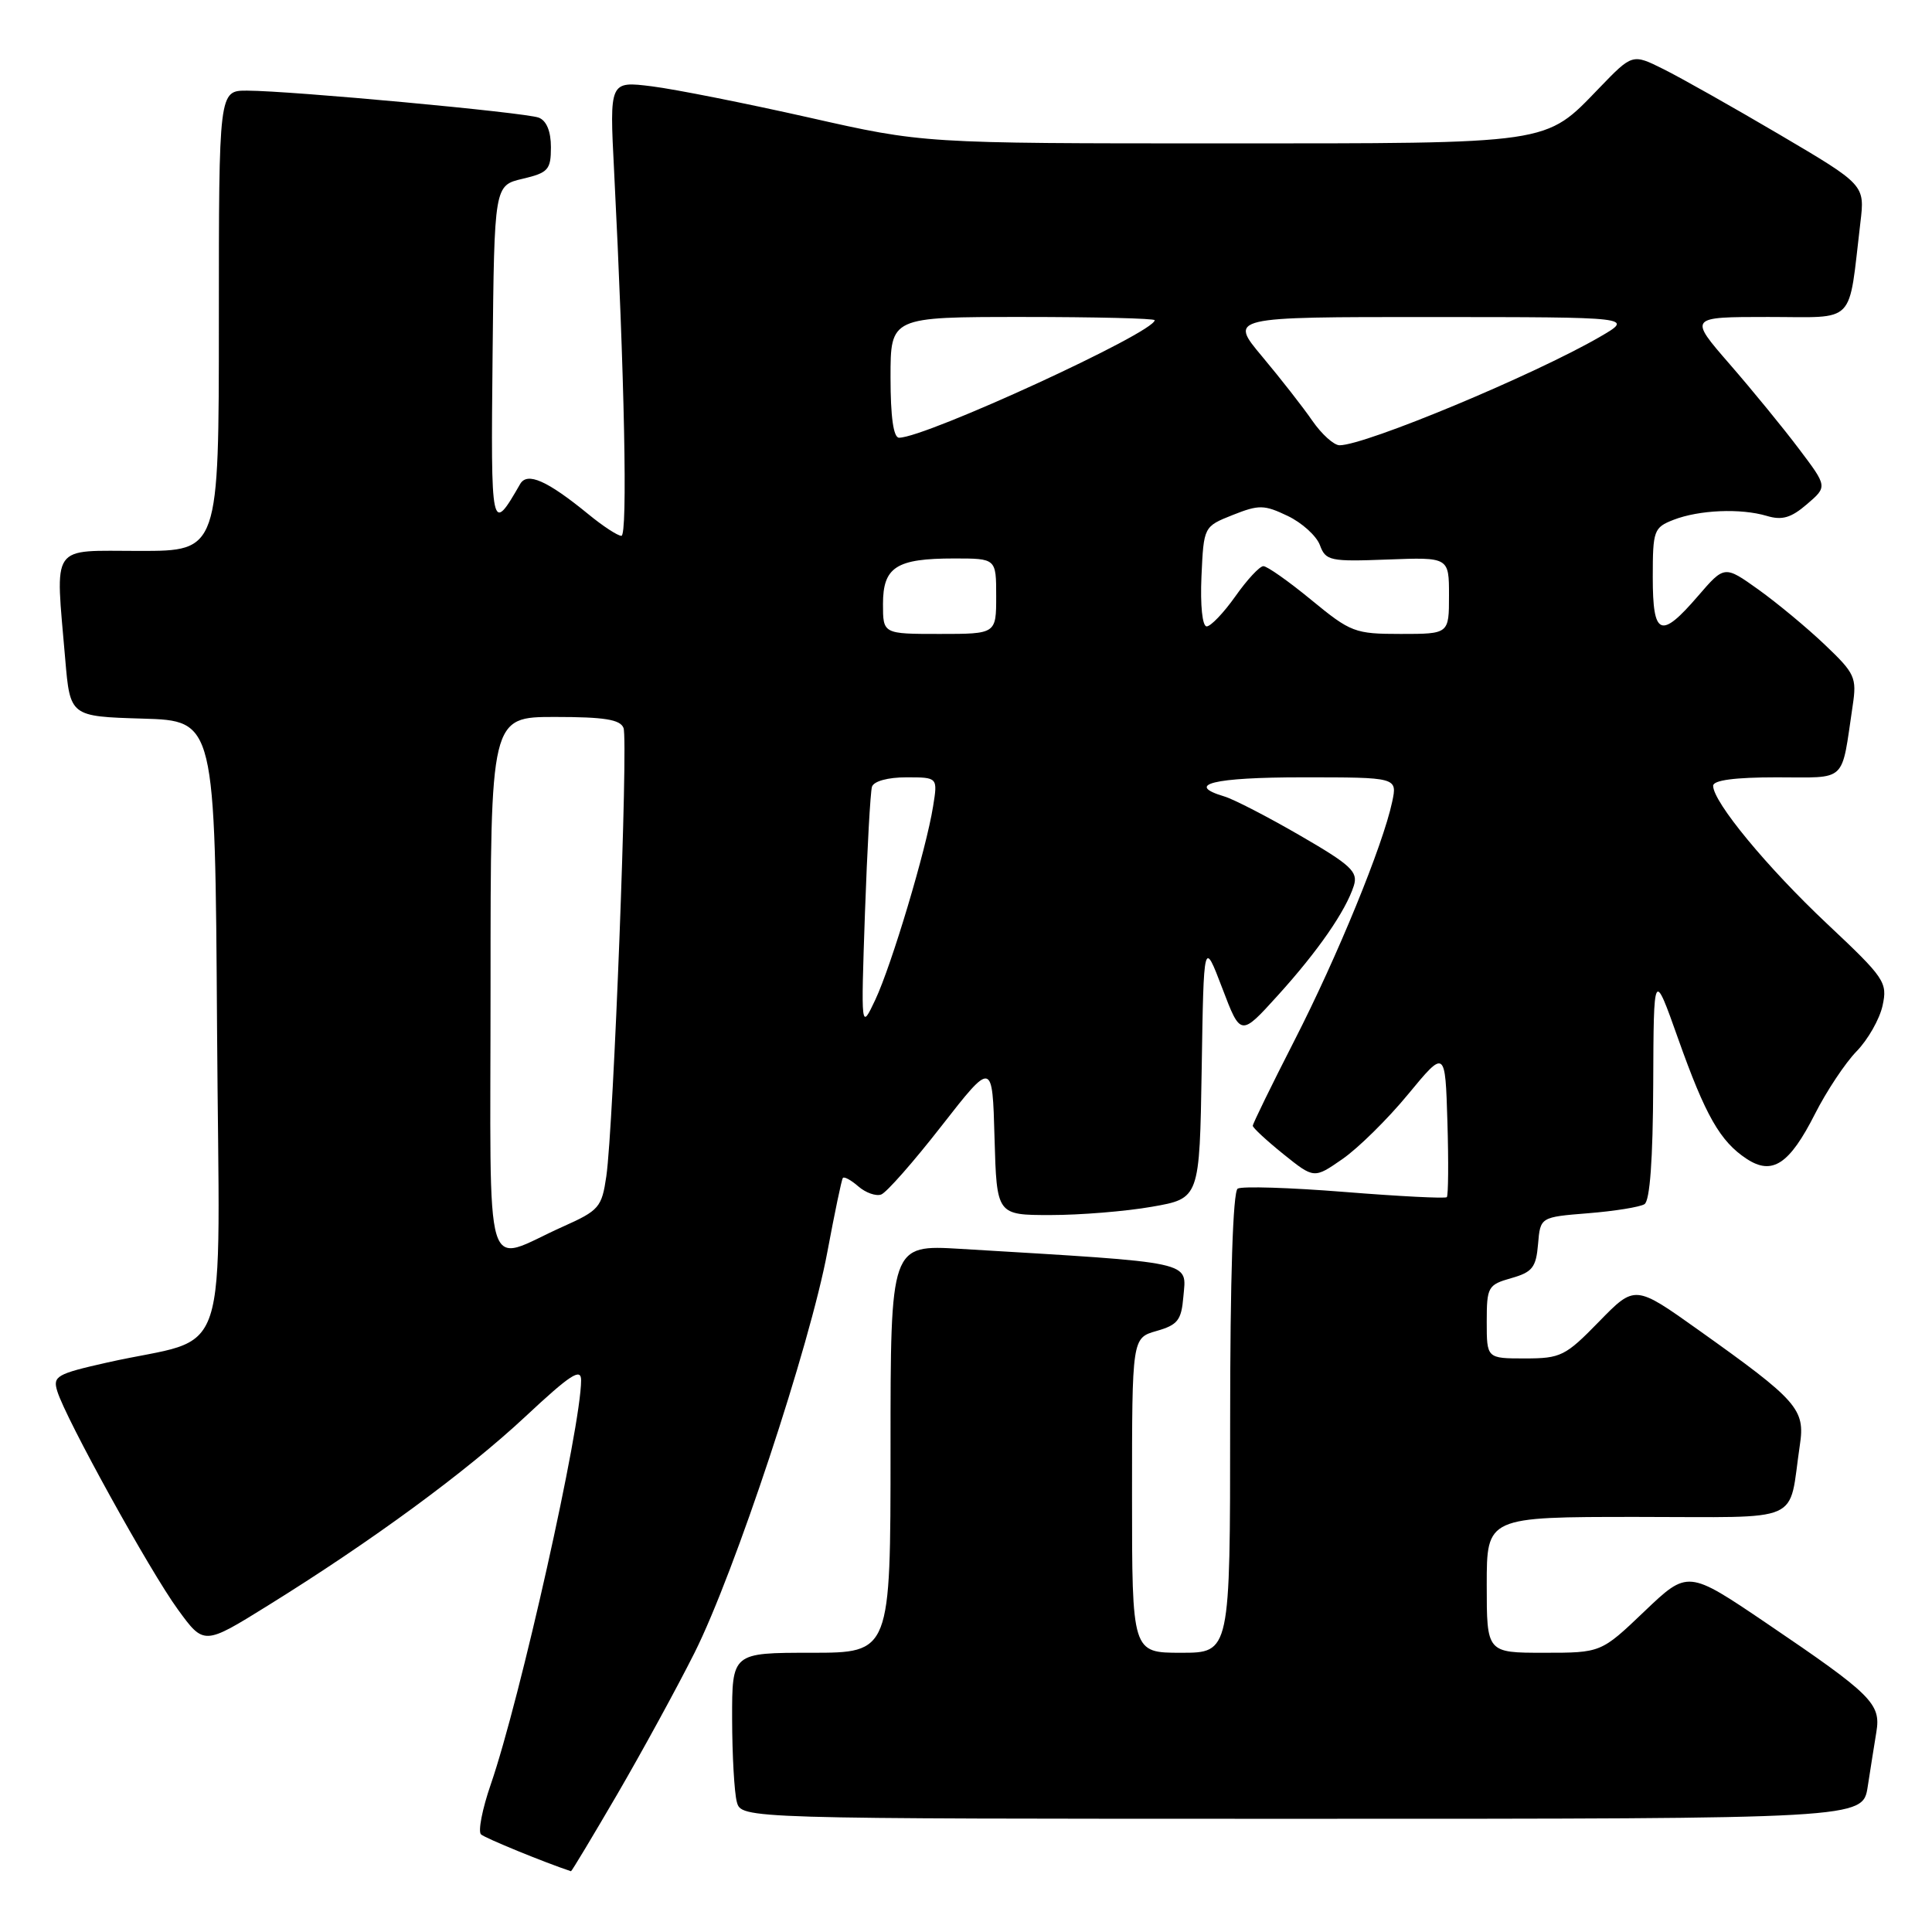 <?xml version="1.0" encoding="UTF-8" standalone="no"?>
<!DOCTYPE svg PUBLIC "-//W3C//DTD SVG 1.1//EN" "http://www.w3.org/Graphics/SVG/1.1/DTD/svg11.dtd" >
<svg xmlns="http://www.w3.org/2000/svg" xmlns:xlink="http://www.w3.org/1999/xlink" version="1.1" viewBox="0 0 256 256">
 <g >
 <path fill="currentColor"
d=" M 81.79 237.75 C 85.07 232.11 89.68 223.68 92.03 219.00 C 97.34 208.41 107.33 178.26 109.64 165.83 C 110.60 160.70 111.51 156.32 111.68 156.09 C 111.85 155.86 112.78 156.37 113.74 157.21 C 114.71 158.05 116.07 158.53 116.76 158.28 C 117.46 158.03 121.06 153.94 124.76 149.19 C 131.50 140.56 131.50 140.56 131.78 150.78 C 132.07 161.00 132.07 161.00 139.20 161.00 C 143.13 161.00 149.18 160.51 152.64 159.90 C 158.95 158.80 158.95 158.80 159.23 141.65 C 159.50 124.50 159.50 124.50 161.95 130.92 C 164.39 137.34 164.39 137.34 169.30 131.92 C 174.65 126.02 178.32 120.71 179.39 117.36 C 179.97 115.51 179.03 114.63 172.28 110.72 C 168.00 108.24 163.49 105.91 162.25 105.54 C 156.92 103.95 160.77 103.00 172.58 103.00 C 185.16 103.00 185.16 103.00 184.47 106.25 C 183.25 112.00 177.22 126.73 171.53 137.85 C 168.49 143.80 166.00 148.89 166.00 149.17 C 166.00 149.44 167.83 151.13 170.06 152.93 C 174.12 156.19 174.12 156.19 177.88 153.58 C 179.95 152.15 183.87 148.29 186.57 145.01 C 191.50 139.04 191.50 139.04 191.79 148.65 C 191.95 153.93 191.91 158.42 191.71 158.63 C 191.50 158.83 185.41 158.52 178.17 157.94 C 170.92 157.36 164.55 157.16 164.00 157.50 C 163.37 157.89 163.00 169.36 163.00 188.56 C 163.00 219.00 163.00 219.00 156.50 219.00 C 150.00 219.00 150.00 219.00 150.00 198.14 C 150.00 177.29 150.00 177.29 153.25 176.36 C 156.05 175.56 156.54 174.94 156.80 171.84 C 157.21 167.05 158.70 167.37 127.25 165.48 C 118.00 164.93 118.00 164.93 118.00 191.96 C 118.00 219.00 118.00 219.00 107.50 219.00 C 97.00 219.00 97.00 219.00 97.01 227.75 C 97.02 232.56 97.30 237.51 97.63 238.75 C 98.23 241.00 98.23 241.00 172.53 241.00 C 246.82 241.00 246.82 241.00 247.48 236.75 C 247.84 234.41 248.36 231.14 248.63 229.49 C 249.25 225.75 248.04 224.55 234.08 215.09 C 223.65 208.03 223.65 208.03 217.90 213.51 C 212.15 219.00 212.15 219.00 204.57 219.00 C 197.00 219.00 197.00 219.00 197.00 210.00 C 197.00 201.00 197.00 201.00 216.92 201.00 C 239.34 201.00 236.91 202.07 238.49 191.48 C 239.21 186.72 238.22 185.60 225.07 176.24 C 216.64 170.24 216.64 170.24 211.88 175.12 C 207.43 179.69 206.81 180.00 202.06 180.00 C 197.00 180.00 197.00 180.00 197.00 175.14 C 197.00 170.52 197.16 170.24 200.25 169.36 C 203.05 168.57 203.54 167.94 203.80 164.85 C 204.10 161.27 204.10 161.27 210.45 160.76 C 213.94 160.48 217.29 159.94 217.90 159.56 C 218.62 159.12 219.02 153.64 219.06 143.69 C 219.12 128.50 219.12 128.50 222.35 137.60 C 225.98 147.83 227.93 151.25 231.45 153.56 C 234.84 155.78 237.11 154.28 240.50 147.59 C 242.03 144.57 244.51 140.84 246.01 139.30 C 247.51 137.76 249.06 135.04 249.45 133.25 C 250.12 130.16 249.76 129.61 242.11 122.42 C 234.14 114.92 227.00 106.27 227.00 104.12 C 227.00 103.38 229.89 103.00 235.42 103.00 C 244.88 103.00 243.94 103.89 245.49 93.50 C 246.05 89.77 245.80 89.23 241.79 85.42 C 239.43 83.17 235.47 79.89 233.00 78.12 C 228.50 74.91 228.50 74.91 225.00 78.97 C 220.04 84.73 219.00 84.30 219.00 76.48 C 219.00 70.28 219.14 69.90 221.75 68.88 C 225.15 67.56 230.65 67.33 234.11 68.36 C 236.13 68.97 237.33 68.62 239.43 66.81 C 242.15 64.48 242.15 64.48 238.38 59.49 C 236.32 56.75 232.18 51.69 229.19 48.25 C 223.76 42.00 223.76 42.00 234.29 42.00 C 246.11 42.00 244.87 43.27 246.51 29.50 C 247.11 24.50 247.11 24.50 235.81 17.84 C 229.59 14.18 222.66 10.27 220.40 9.15 C 216.30 7.11 216.30 7.11 211.90 11.67 C 204.65 19.18 205.90 19.00 161.71 19.00 C 122.35 19.00 122.35 19.00 107.18 15.57 C 98.83 13.69 89.48 11.83 86.38 11.44 C 80.76 10.74 80.76 10.74 81.37 22.62 C 82.76 50.01 83.18 71.00 82.34 71.00 C 81.85 71.00 79.89 69.72 77.98 68.15 C 72.50 63.67 69.86 62.50 68.92 64.14 C 65.08 70.81 65.03 70.58 65.27 47.04 C 65.50 24.57 65.50 24.57 69.25 23.69 C 72.64 22.89 73.00 22.49 73.00 19.51 C 73.00 17.40 72.42 15.99 71.39 15.59 C 69.58 14.90 38.61 12.03 32.75 12.01 C 29.00 12.00 29.00 12.00 29.00 42.50 C 29.00 73.00 29.00 73.00 18.50 73.00 C 6.51 73.00 7.33 71.81 8.64 87.31 C 9.29 94.93 9.29 94.93 18.89 95.22 C 28.50 95.50 28.50 95.50 28.76 136.21 C 29.06 182.34 30.88 176.79 14.21 180.54 C 7.50 182.05 6.97 182.35 7.59 184.34 C 8.70 187.98 19.88 208.21 23.56 213.25 C 27.02 218.01 27.02 218.01 35.49 212.75 C 49.30 204.18 61.75 195.04 69.62 187.70 C 75.58 182.13 77.00 181.21 77.00 182.89 C 77.00 189.05 68.93 225.13 65.03 236.44 C 63.90 239.71 63.32 242.69 63.74 243.07 C 64.29 243.57 72.21 246.81 75.66 247.95 C 75.74 247.98 78.50 243.39 81.79 237.75 Z  M 65.00 130.57 C 65.00 95.00 65.00 95.00 73.53 95.00 C 80.09 95.00 82.19 95.34 82.62 96.46 C 83.26 98.13 81.30 149.24 80.34 155.87 C 79.74 159.97 79.39 160.39 74.60 162.53 C 63.88 167.32 65.00 171.05 65.00 130.57 Z  M 114.61 121.00 C 114.91 112.47 115.33 104.94 115.54 104.25 C 115.78 103.51 117.65 103.00 120.10 103.00 C 124.26 103.00 124.26 103.00 123.64 106.84 C 122.73 112.57 118.14 127.89 115.98 132.48 C 114.08 136.50 114.08 136.50 114.61 121.00 Z  M 117.00 80.04 C 117.00 75.13 118.76 74.00 126.43 74.00 C 132.00 74.00 132.00 74.00 132.00 79.00 C 132.00 84.00 132.00 84.00 124.50 84.00 C 117.00 84.00 117.00 84.00 117.00 80.04 Z  M 173.76 79.50 C 170.76 77.03 167.89 75.01 167.40 75.02 C 166.90 75.03 165.23 76.83 163.69 79.02 C 162.14 81.21 160.43 83.00 159.89 83.00 C 159.32 83.00 159.03 80.24 159.20 76.38 C 159.50 69.77 159.50 69.77 163.34 68.24 C 166.82 66.86 167.50 66.87 170.62 68.36 C 172.51 69.26 174.43 71.00 174.89 72.22 C 175.66 74.31 176.21 74.43 183.85 74.14 C 192.00 73.83 192.00 73.83 192.00 78.91 C 192.00 84.00 192.00 84.00 185.61 84.00 C 179.52 84.00 178.98 83.79 173.76 79.50 Z  M 173.89 55.75 C 172.66 53.96 169.67 50.14 167.25 47.25 C 162.85 42.00 162.85 42.00 189.67 42.01 C 216.50 42.02 216.50 42.02 212.00 44.63 C 203.29 49.68 180.92 59.00 177.50 59.00 C 176.75 59.00 175.13 57.54 173.89 55.75 Z  M 118.00 50.00 C 118.00 42.00 118.00 42.00 135.50 42.00 C 145.12 42.00 153.00 42.19 153.00 42.43 C 153.00 44.05 122.64 58.00 119.13 58.00 C 118.39 58.00 118.00 55.26 118.00 50.00 Z "/>
</g>
</svg>